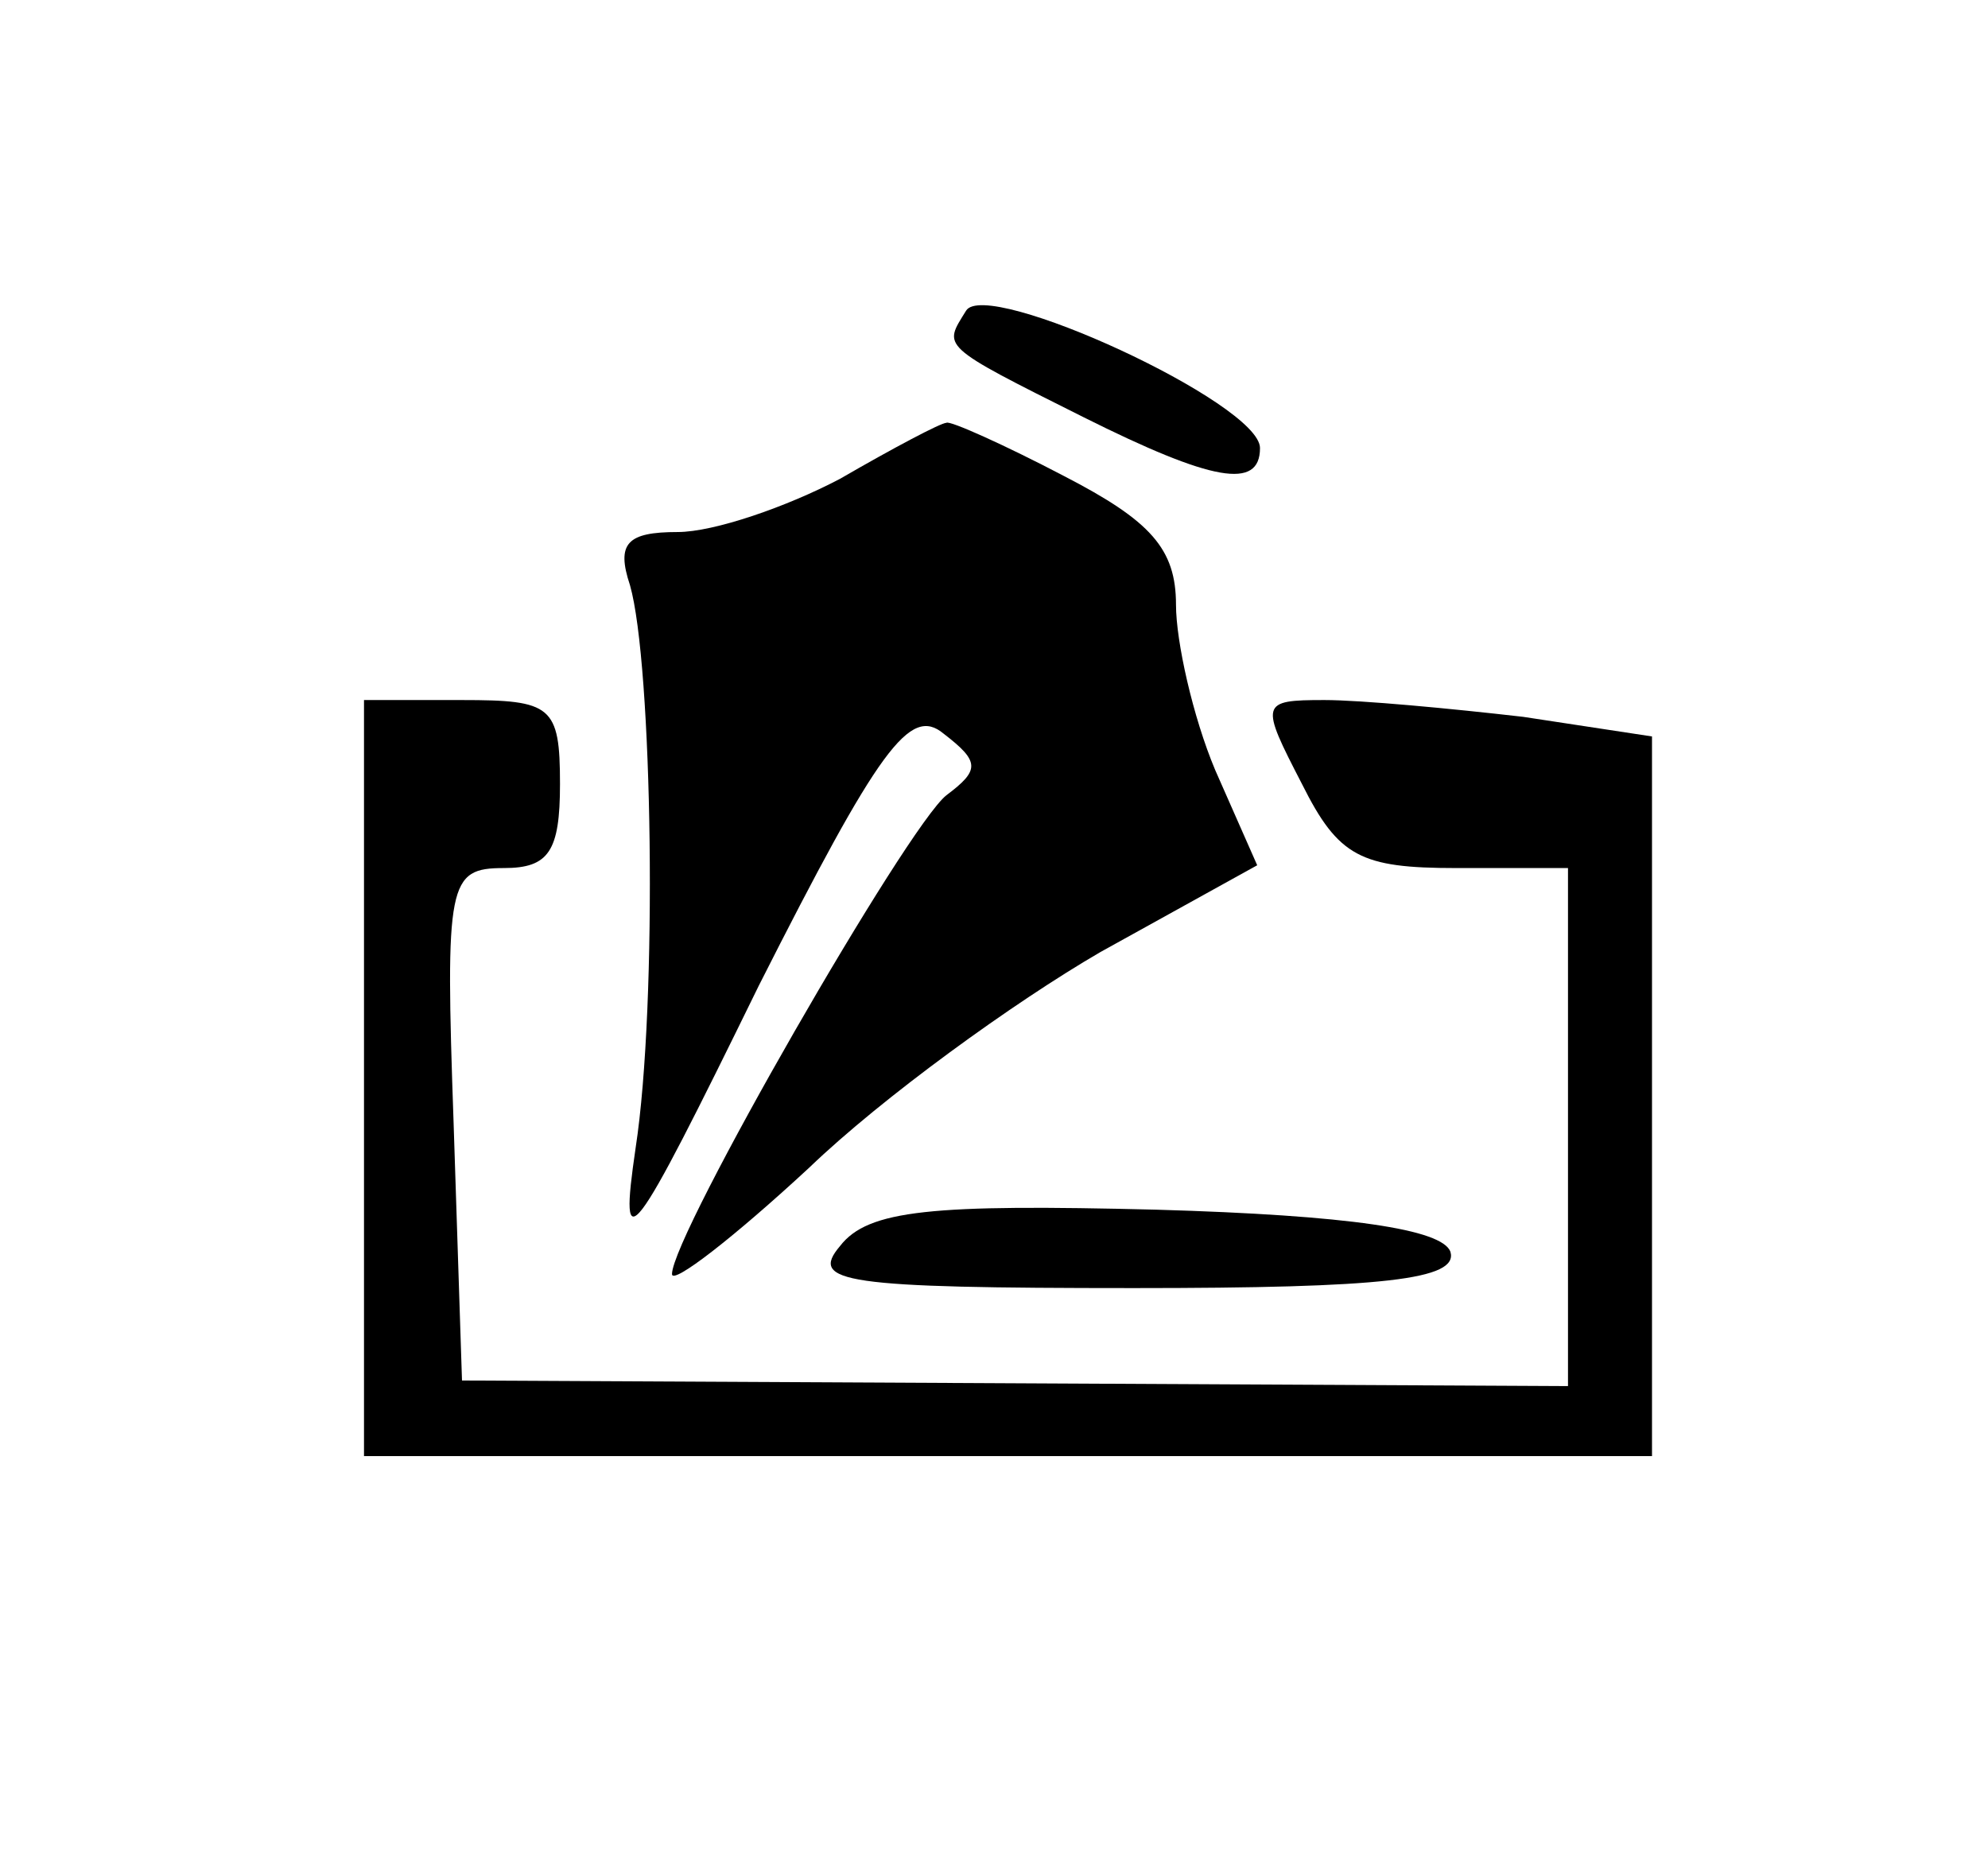 <?xml version="1.0" standalone="no"?>
<!DOCTYPE svg PUBLIC "-//W3C//DTD SVG 20010904//EN"
 "http://www.w3.org/TR/2001/REC-SVG-20010904/DTD/svg10.dtd">
<svg version="1.0" xmlns="http://www.w3.org/2000/svg"
 width="71pt" height="67pt" viewBox="0 0 71 67"
 preserveAspectRatio="xMidYMid meet">

<g transform="translate(0,67) scale(0.1,-0.1)"
fill="#000000" stroke="none">
<path d="M345 559 c-8 -13 -10 -12 42 -38 46 -23 63 -26 63 -11 0 16 -98 61
-105 49z"/>
<path d="M300 499 c-19 -10 -45 -19 -58 -19 -18 0 -22 -4 -17 -19 8 -28 10
-149 2 -201 -6 -41 -2 -36 44 58 43 85 54 100 66 90 13 -10 13 -13 1 -22 -14
-11 -98 -157 -98 -171 0 -4 22 13 49 38 26 25 73 59 104 77 l56 31 -15 34 c-8
19 -14 46 -14 59 0 20 -9 30 -40 46 -21 11 -41 20 -42 19 -2 0 -19 -9 -38 -20z"/>
<path d="M130 285 l0 -135 230 0 230 0 0 129 0 128 -46 7 c-26 3 -58 6 -71 6
-23 0 -23 -1 -8 -30 13 -26 21 -30 55 -30 l40 0 0 -93 0 -92 -197 1 -198 1 -3
92 c-3 86 -2 91 18 91 16 0 20 6 20 30 0 28 -3 30 -35 30 l-35 0 0 -135z"/>
<path d="M300 225 c-11 -13 1 -15 105 -15 89 0 116 3 113 13 -3 8 -36 13 -105
15 -80 2 -103 0 -113 -13z"/>
</g>
</svg>
